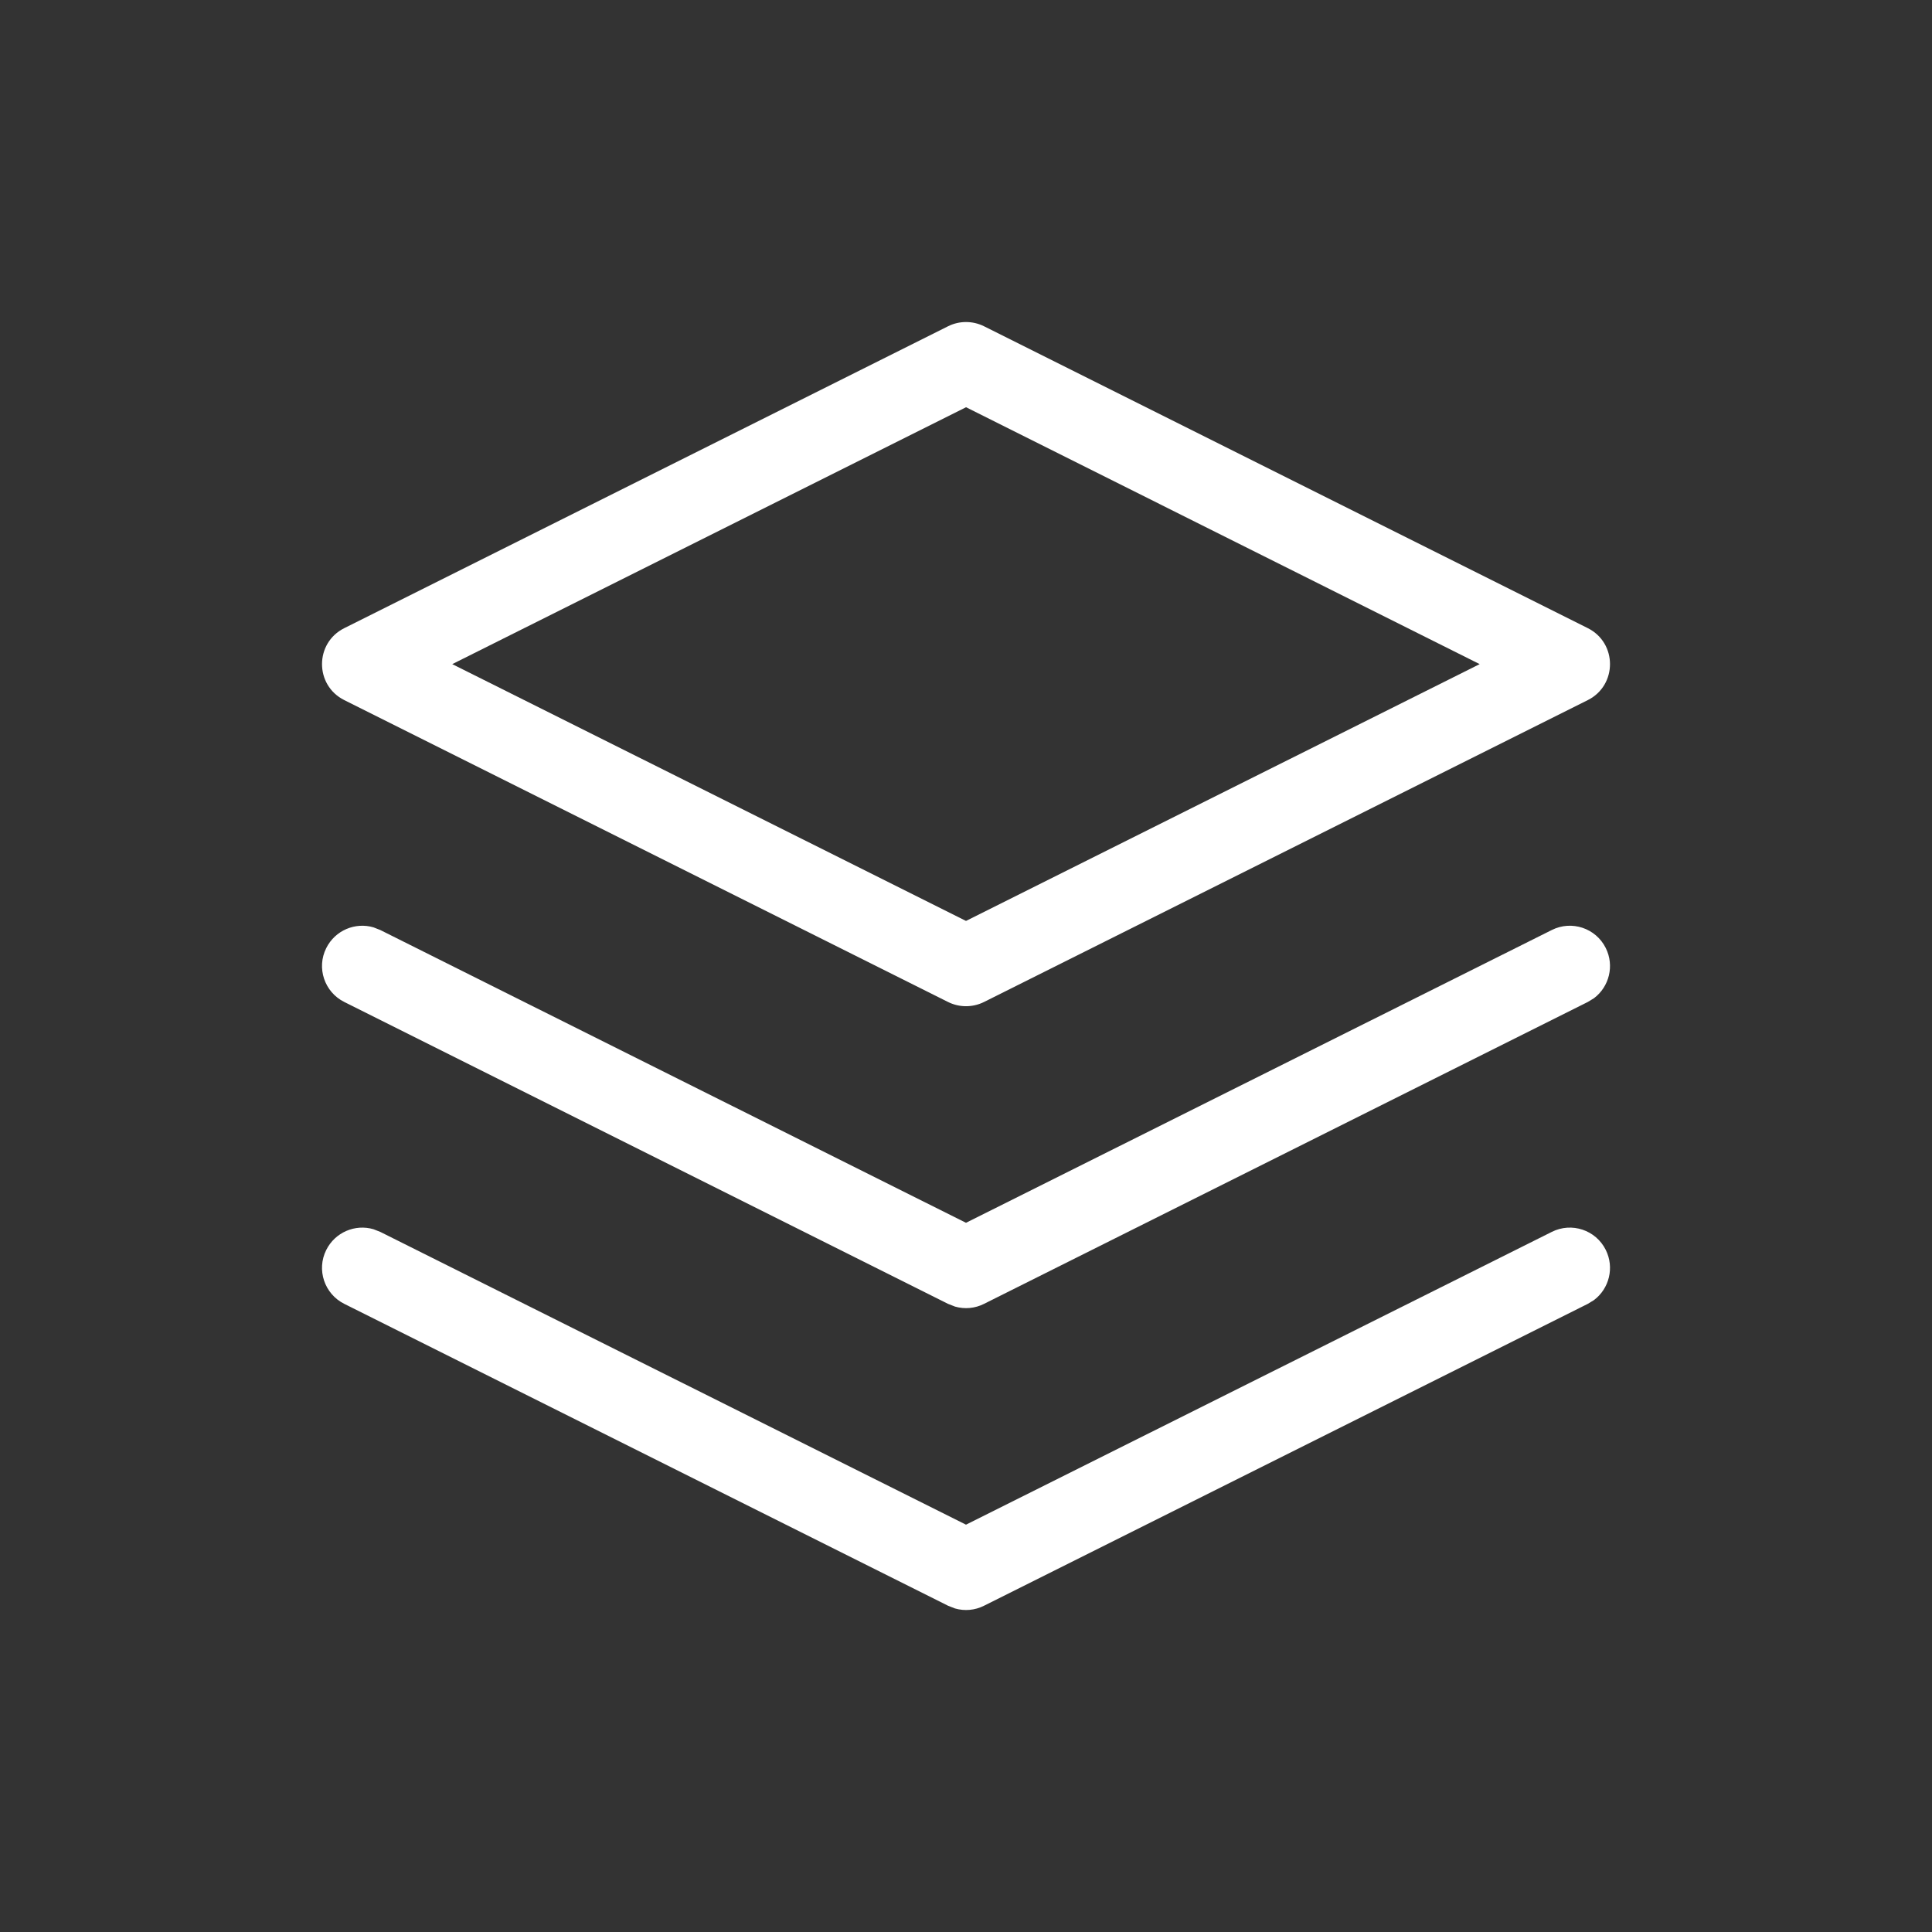 <svg xmlns="http://www.w3.org/2000/svg" width="24" height="24" viewBox="0 0 24 24">
    <rect x="0" y="0" width="24" height="24" fill="#333333" stroke="none"/>
    <g fill="none" fill-rule="evenodd">
        <g>
            <g>
                <g>
                    <path d="M0 0H24V24H0z" transform="translate(-37, -689) translate(30, 167) translate(7, 522)"/>
                    <path fill="#FFF" fill-rule="nonzero" d="M19.947 15.526c.11.22.043.482-.146.624l-.077.047-7.5 3.75c-.113.057-.241.068-.36.034l-.087-.034-7.5-3.75c-.247-.123-.348-.424-.224-.67.11-.22.36-.324.587-.257l.084.033L12 18.94l7.277-3.637c.246-.124.547-.024.67.223zm0-3.75c.11.22.043.482-.146.624l-.077.047-7.5 3.75c-.113.057-.241.068-.36.034l-.087-.034-7.5-3.75c-.247-.123-.348-.424-.224-.67.11-.22.36-.324.587-.257l.084.033L12 15.19l7.277-3.637c.246-.124.547-.024.67.223zm-8.17-7.723c.14-.07.306-.07.447 0l7.5 3.75c.368.184.368.71 0 .894l-7.5 3.75c-.141.07-.307.07-.447 0l-7.5-3.75c-.369-.184-.369-.71 0-.894zM12 5.059L5.618 8.25 12 11.44l6.381-3.19-6.38-3.191z" transform="translate(-37, -689) translate(30, 167) translate(7, 522)"/>
                </g>
            </g>
        </g>
    </g>
</svg>
